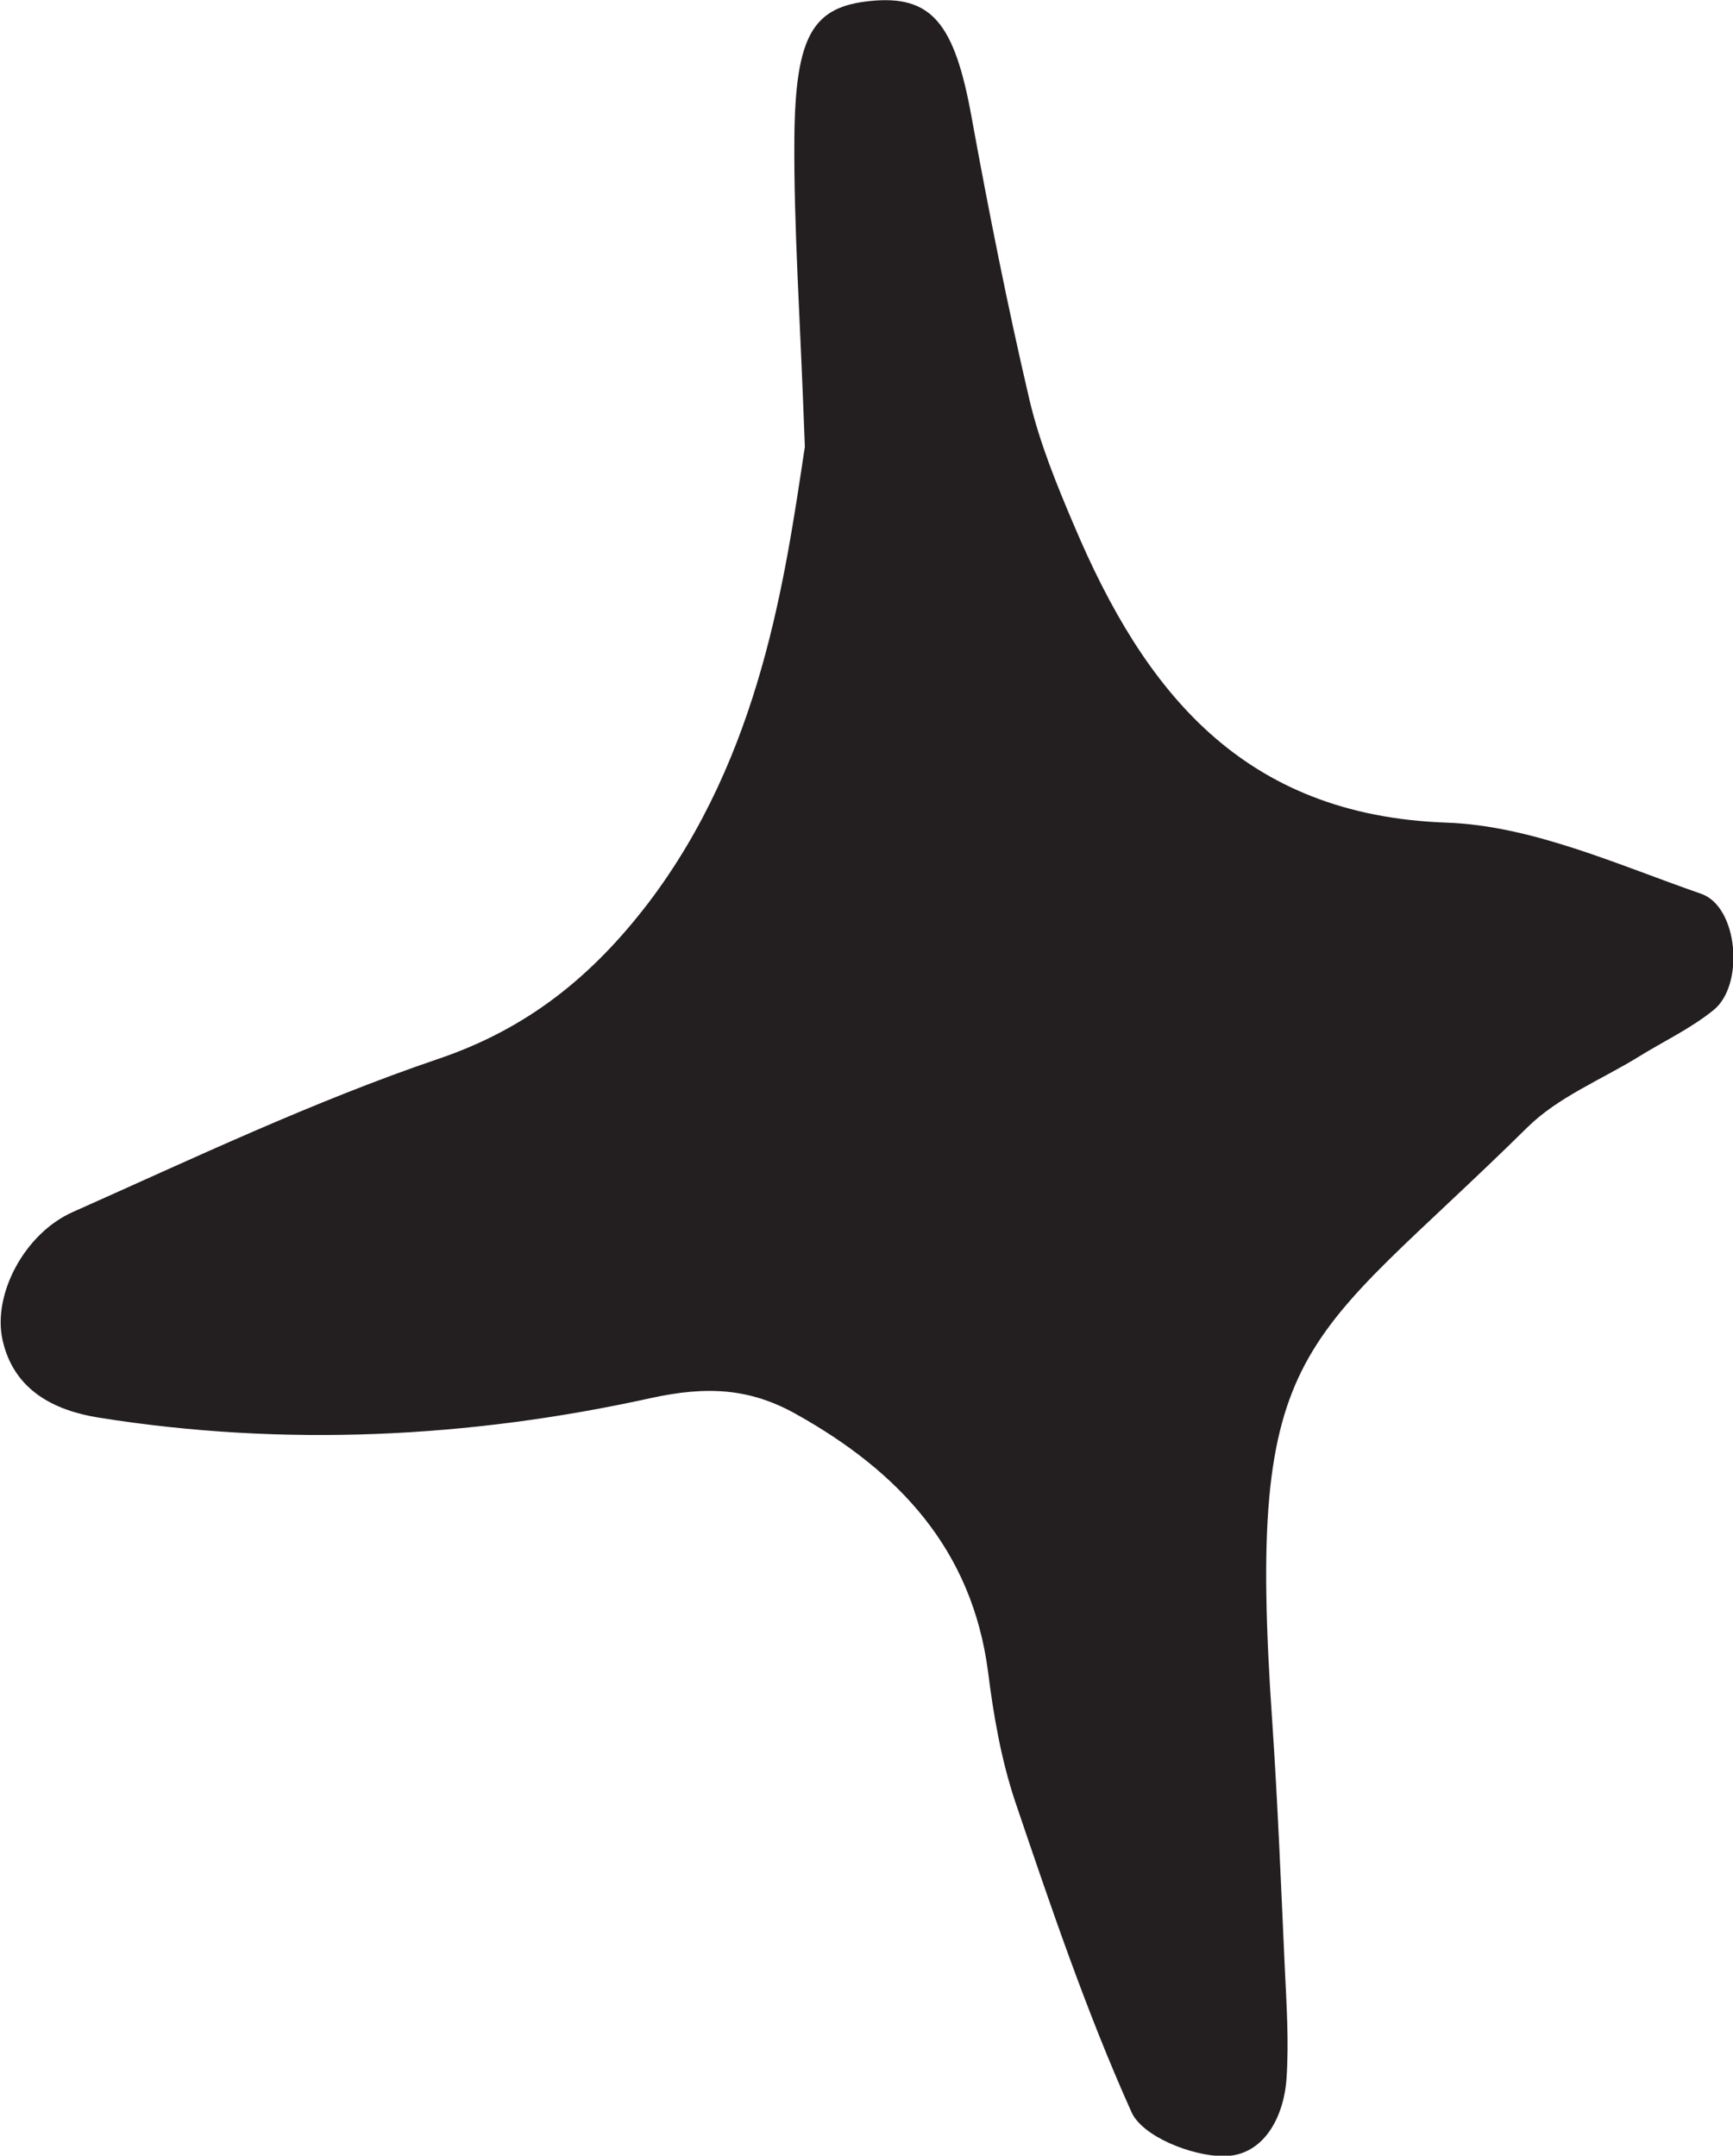 <?xml version="1.0" encoding="utf-8"?>
<!-- Generator: Adobe Illustrator 16.0.0, SVG Export Plug-In . SVG Version: 6.00 Build 0)  -->
<!DOCTYPE svg PUBLIC "-//W3C//DTD SVG 1.1//EN" "http://www.w3.org/Graphics/SVG/1.1/DTD/svg11.dtd">
<svg version="1.1" id="Layer_1" xmlns="http://www.w3.org/2000/svg" xmlns:xlink="http://www.w3.org/1999/xlink" x="0px" y="0px"
	 width="694.4px" height="863.7px" viewBox="0 0 694.4 863.7" style="enable-background:new 0 0 694.4 863.7;" xml:space="preserve"
	>
<style type="text/css">
<![CDATA[
	.st0{fill-rule:evenodd;clip-rule:evenodd;fill:#231F20;}
]]>
</style>
<path class="st0" d="M322.5,179c-1.9-52.9-4.5-88.4-4.2-123.9c0.4-41.4,7.7-52.4,30.4-54.7c24.6-2.5,33.8,8.9,40.6,46.5
	c6.9,37.9,14.4,75.7,23.2,113.3c4.1,17.3,10.9,34,17.9,50.4c28.1,66.4,67.5,116.1,149.2,119c34.3,1.2,68.6,16.9,102,28.5
	c14.9,5.1,17.5,36.6,5,46.6c-9.1,7.4-20,12.5-30,18.7c-15.1,9.3-32.4,16.2-44.7,28.4c-90.1,88.9-112.8,83.9-102.1,238.3
	c2.2,32.7,3.5,65.4,5,98.1c0.7,14.9,1.7,29.8,0.7,44.6c-1.1,15.8-9.4,31.3-25.6,31.1c-12.7-0.2-32.1-7.9-36.5-17.6
	c-18.1-40.3-32.4-82.5-46.6-124.4c-5.6-16.7-8.7-34.5-10.9-52.1c-6.4-49-35.8-80.2-76.7-103.1c-18.6-10.5-35.8-11.5-58.6-6.5
	c-72.6,16-146.9,19.6-221,7.8c-18.2-2.9-34.2-11.2-38.6-31.2c-4-18.2,8.8-42.6,28.2-51.2c48.3-21.5,96.3-44.3,146.3-61.3
	c36.1-12.2,61.9-33.3,84.2-62.4C304.8,302.6,314.5,231.9,322.5,179z"/>
</svg>
